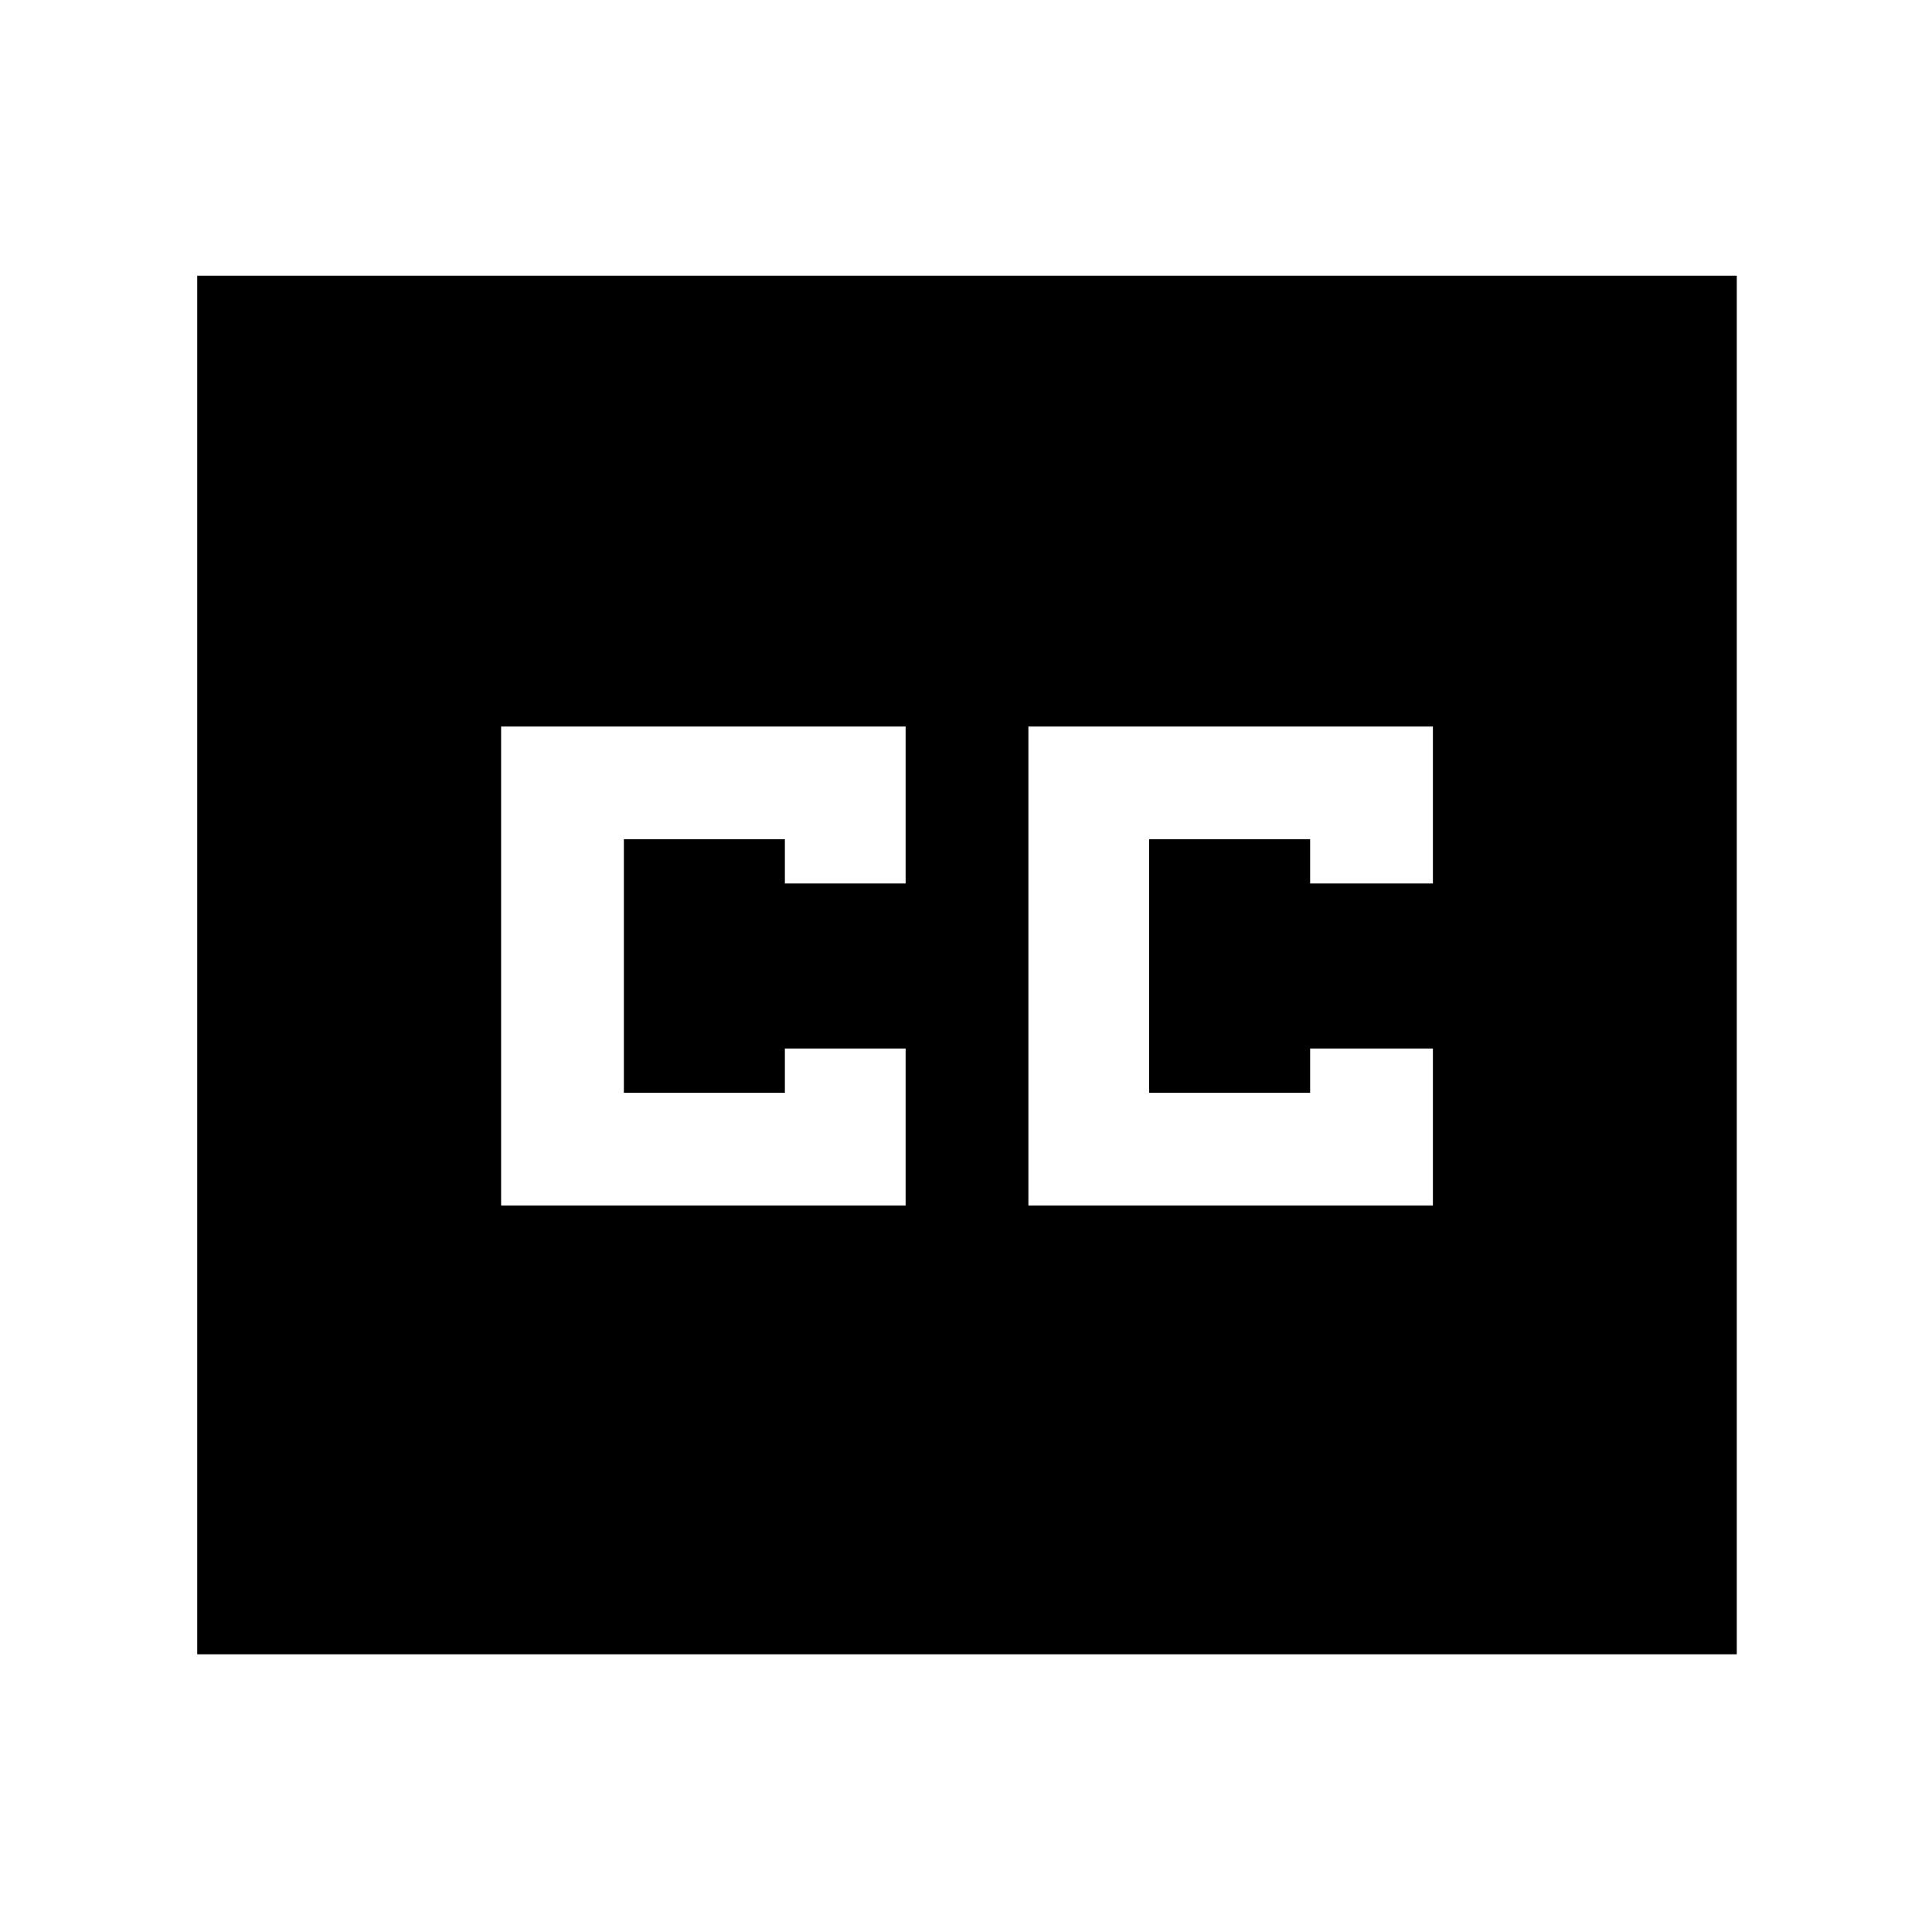 <svg xmlns="http://www.w3.org/2000/svg" height="48" width="48"><path d="M12.45 29.95H22.5v-3.9h-3v1.1h-4v-6.3h4v1.1h3v-3.9H12.45Zm13.1 0H35.6v-3.9h-3.05v1.1h-4v-6.3h4v1.1h3.05v-3.9H25.55ZM4.9 41.1V6.85h38.25V41.1Z"/></svg>